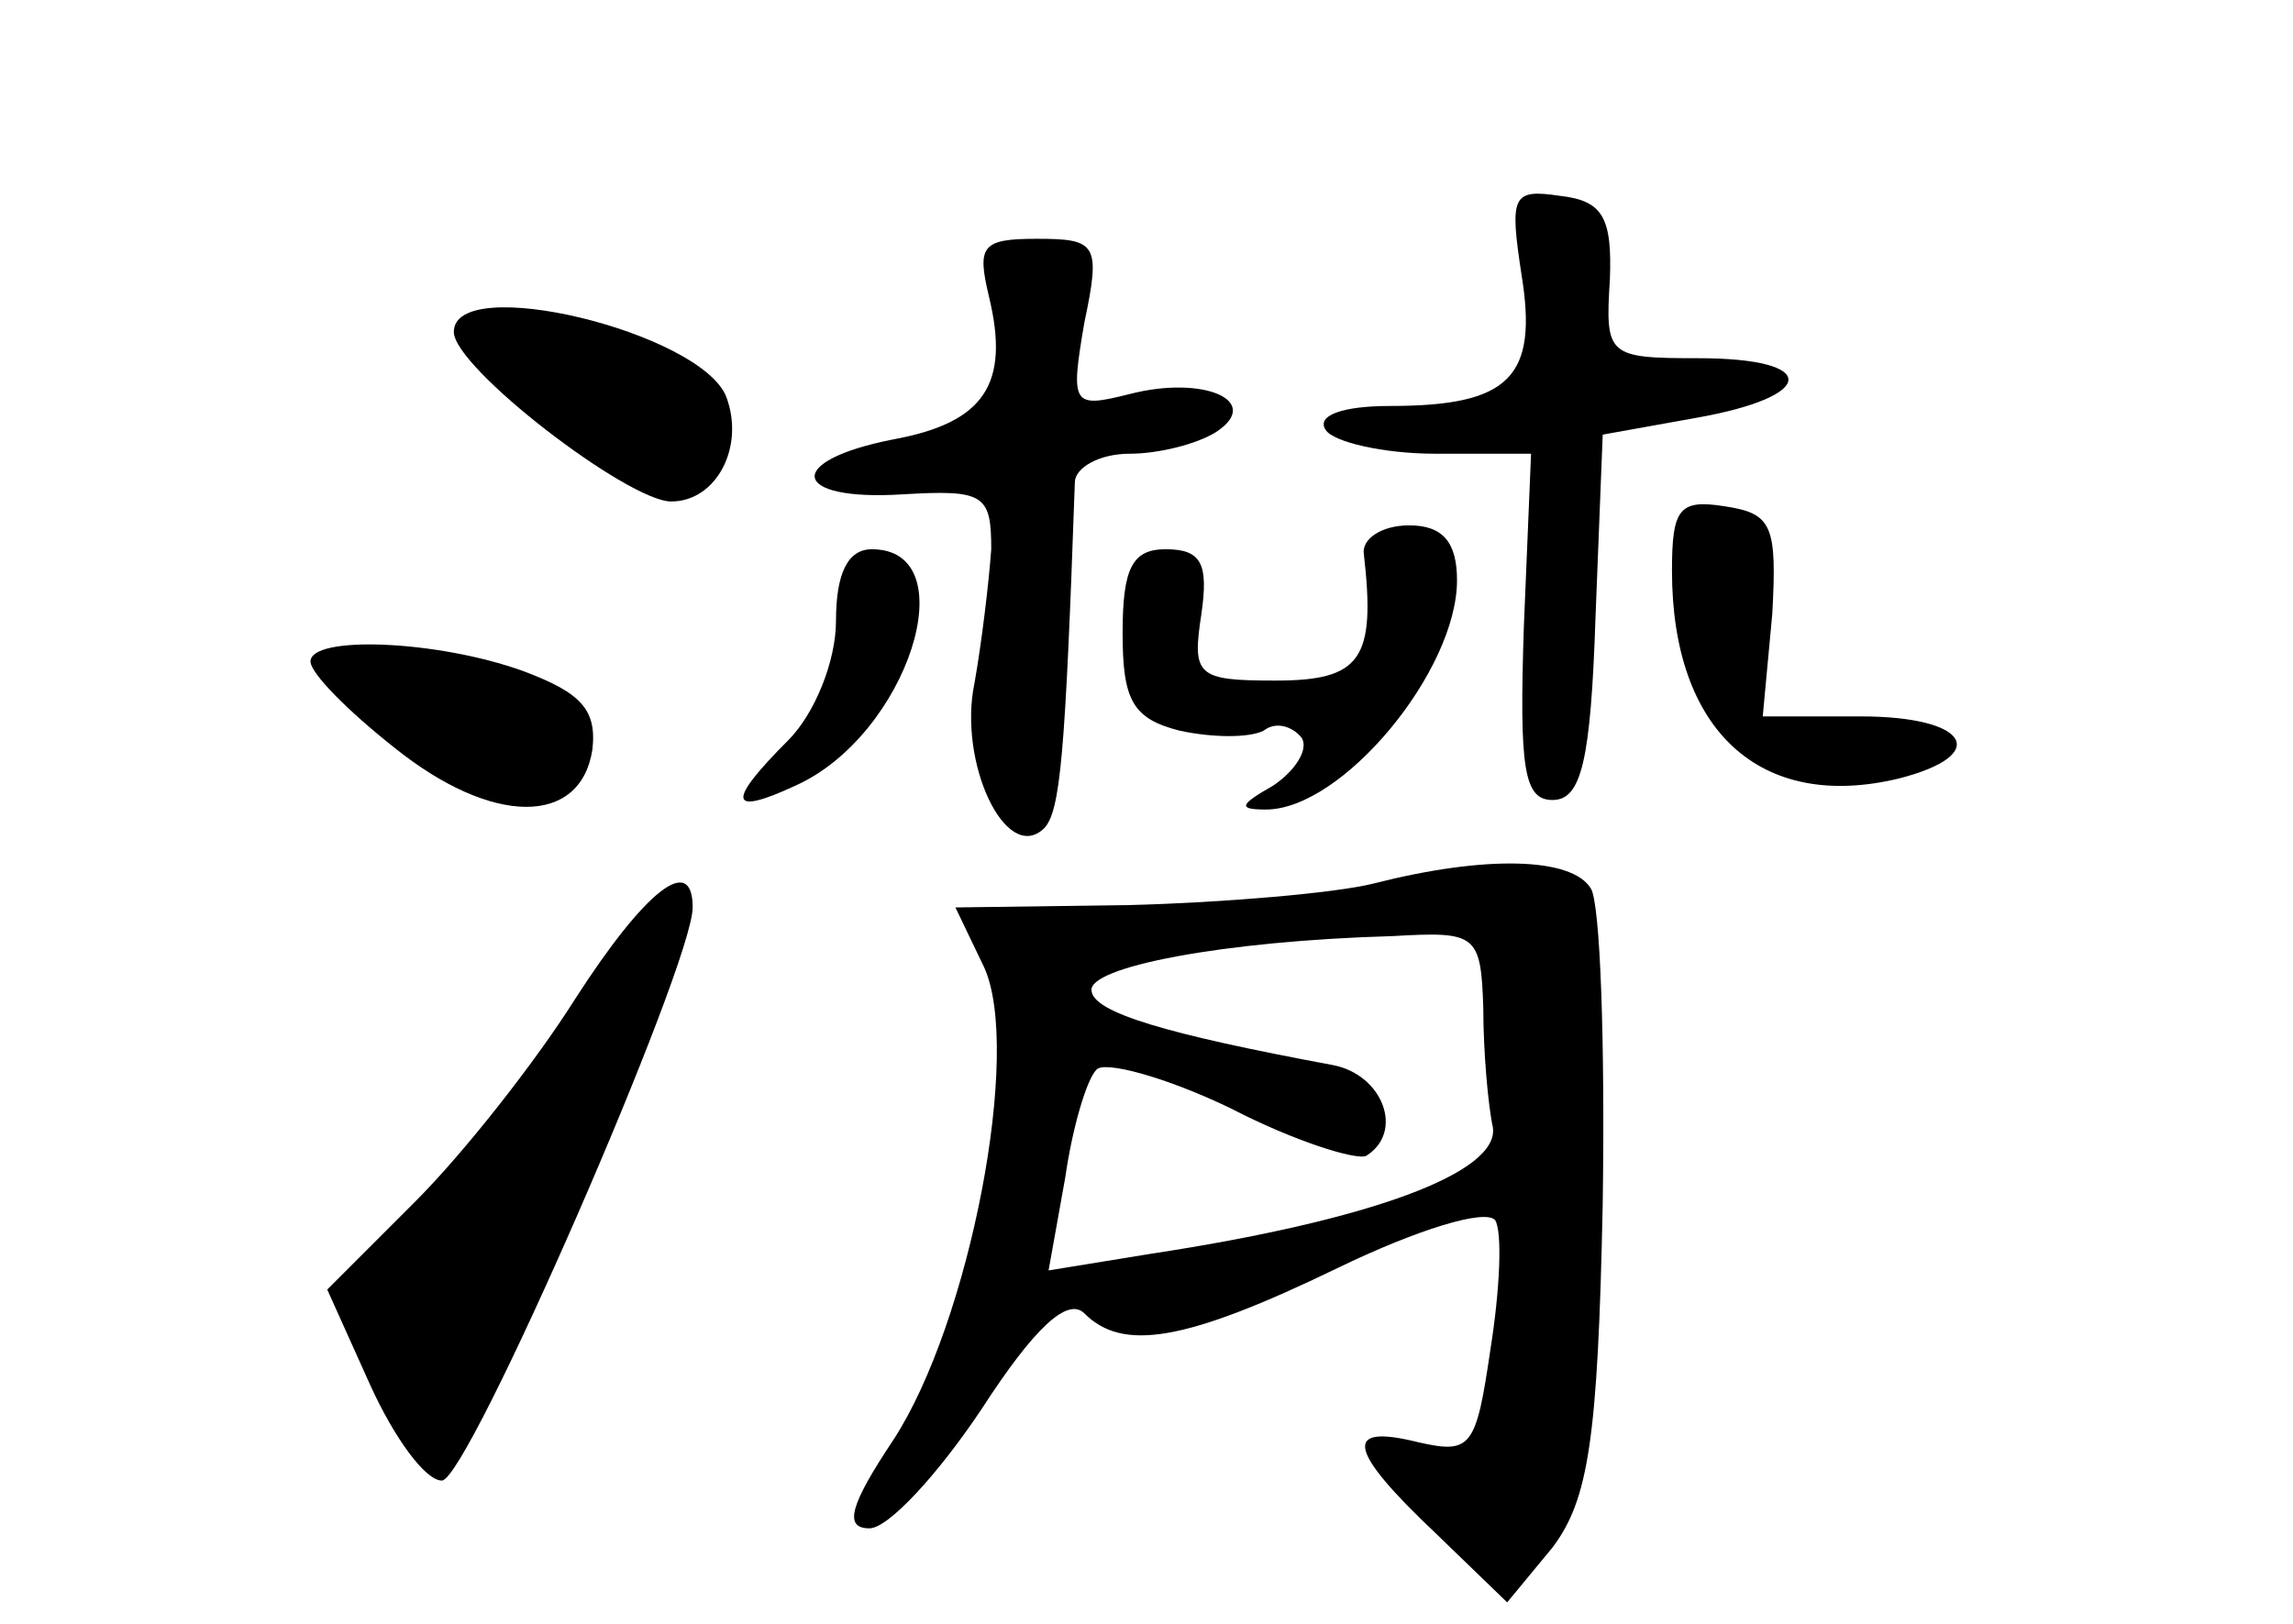 <?xml version="1.0" standalone="no"?>
<!DOCTYPE svg PUBLIC "-//W3C//DTD SVG 20010904//EN"
 "http://www.w3.org/TR/2001/REC-SVG-20010904/DTD/svg10.dtd">
<svg version="1.0" xmlns="http://www.w3.org/2000/svg"
 width="96pt" height="68pt" viewBox="0 0 96 68"
 preserveAspectRatio="xMidYMid meet">
<g transform="translate(0,68) scale(0.1,-0.1)"
fill="#000000" stroke="none">
<path d="M637 565 c7 -43 -5 -55 -55 -55 -20 0 -31 -4 -27 -10 3 -5 24 -10 46
-10 l40 0 -3 -72 c-2 -60 0 -73 12 -73 12 0 16 16 18 77 l3 76 39 7 c51 9 52
25 1 25 -38 0 -39 1 -37 33 1 26 -3 33 -21 35 -20 3 -21 0 -16 -33z"/>
<path d="M414 556 c9 -37 -2 -53 -40 -60 -46 -9 -43 -26 4 -23 34 2 37 0 37
-23 -1 -14 -4 -39 -7 -56 -7 -33 13 -76 29 -61 7 7 9 31 13 145 0 6 10 12 23
12 12 0 28 4 36 9 20 13 -5 24 -36 16 -24 -6 -25 -5 -19 30 7 33 5 35 -20 35
-23 0 -25 -3 -20 -24z"/>
<path d="M190 541 c0 -15 73 -71 91 -71 19 0 31 23 23 44 -11 27 -114 52 -114
27z"/>
<path d="M700 441 c0 -67 37 -101 95 -87 39 10 29 26 -16 26 l-41 0 4 43 c2
37 0 42 -20 45 -19 3 -22 -1 -22 -27z"/>
<path d="M571 448 c5 -44 -1 -53 -37 -53 -33 0 -35 2 -31 28 3 21 0 27 -15 27
-14 0 -18 -8 -18 -35 0 -28 4 -36 24 -41 14 -3 29 -3 35 0 5 4 12 2 16 -3 3
-5 -3 -14 -12 -20 -14 -8 -15 -10 -3 -10 32 0 80 58 80 96 0 16 -6 23 -20 23
-12 0 -20 -6 -19 -12z"/>
<path d="M350 420 c0 -17 -9 -39 -20 -50 -26 -26 -25 -32 3 -19 47 21 72 99
32 99 -10 0 -15 -10 -15 -30z"/>
<path d="M130 403 c0 -5 16 -21 35 -36 41 -33 78 -33 83 -1 2 17 -5 24 -29 33
-36 13 -89 15 -89 4z"/>
<path d="M575 310 c-16 -4 -63 -8 -102 -9 l-73 -1 12 -25 c16 -35 -6 -149 -38
-198 -18 -27 -21 -37 -10 -37 8 0 29 23 47 50 22 34 36 47 43 40 16 -16 42
-12 106 19 33 16 62 25 66 20 3 -5 2 -29 -2 -54 -6 -41 -8 -44 -30 -39 -32 8
-30 -3 7 -38 l30 -29 19 23 c15 20 19 45 21 144 1 67 -1 126 -5 132 -8 13 -44
14 -91 2z m46 -52 c0 -18 2 -41 4 -50 3 -19 -51 -39 -143 -53 l-43 -7 7 39 c3
21 9 41 13 45 3 4 29 -3 56 -16 27 -14 53 -22 57 -20 16 10 7 34 -14 38 -70
13 -100 22 -101 31 -2 10 55 21 126 23 35 2 37 1 38 -30z"/>
<path d="M241 262 c-17 -27 -47 -65 -67 -85 l-37 -37 18 -40 c10 -22 23 -40
30 -40 11 0 105 216 105 240 0 23 -20 7 -49 -38z"/>
</g>
</svg>
